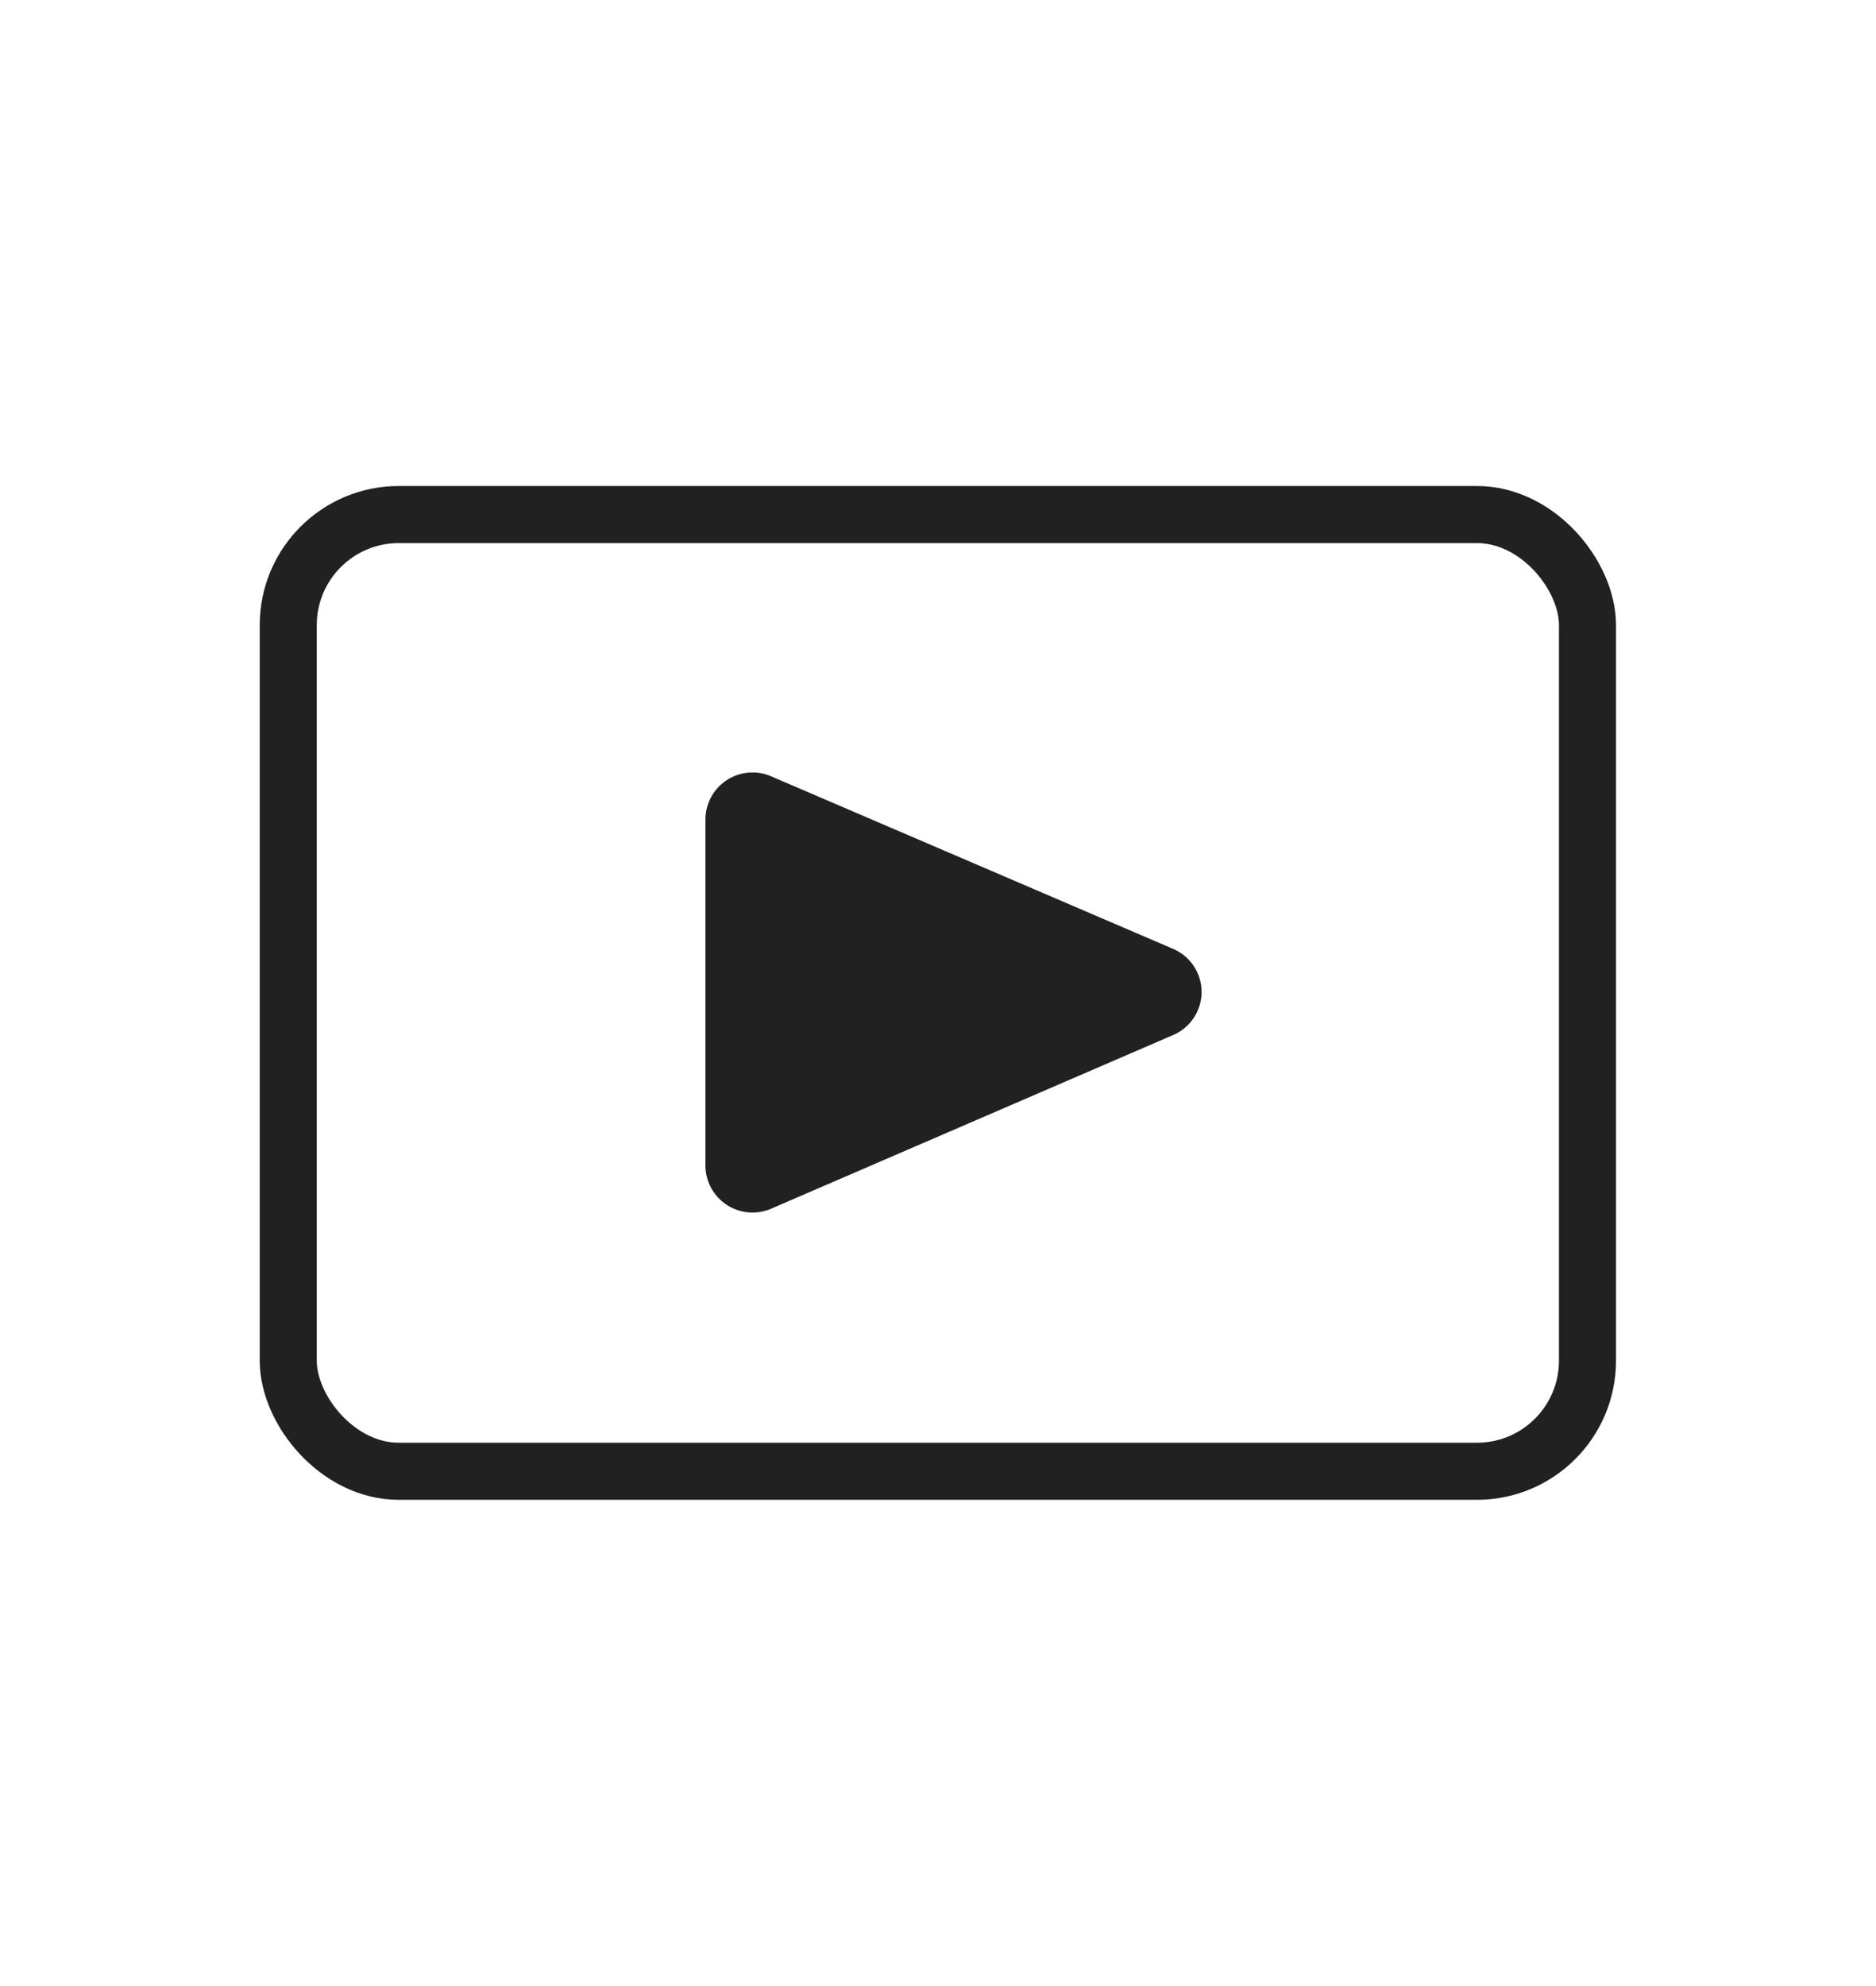 <svg id="Capa_1" data-name="Capa 1" xmlns="http://www.w3.org/2000/svg" viewBox="0 0 68.73 72.72"><defs><style>.cls-1{fill:none;}.cls-1,.cls-2{stroke:#212121;stroke-miterlimit:10;stroke-width:2.09px;}.cls-2{fill:#212121;}</style></defs><title>icono_video</title><rect class="cls-1" x="10.56" y="18.84" width="47.6" height="35.03" rx="4.05"/><path class="cls-2" d="M26.89,42.67V30a.68.68,0,0,1,.94-.62l14.73,6.32a.67.67,0,0,1,0,1.24L27.83,43.3A.68.68,0,0,1,26.89,42.67Z"/></svg>